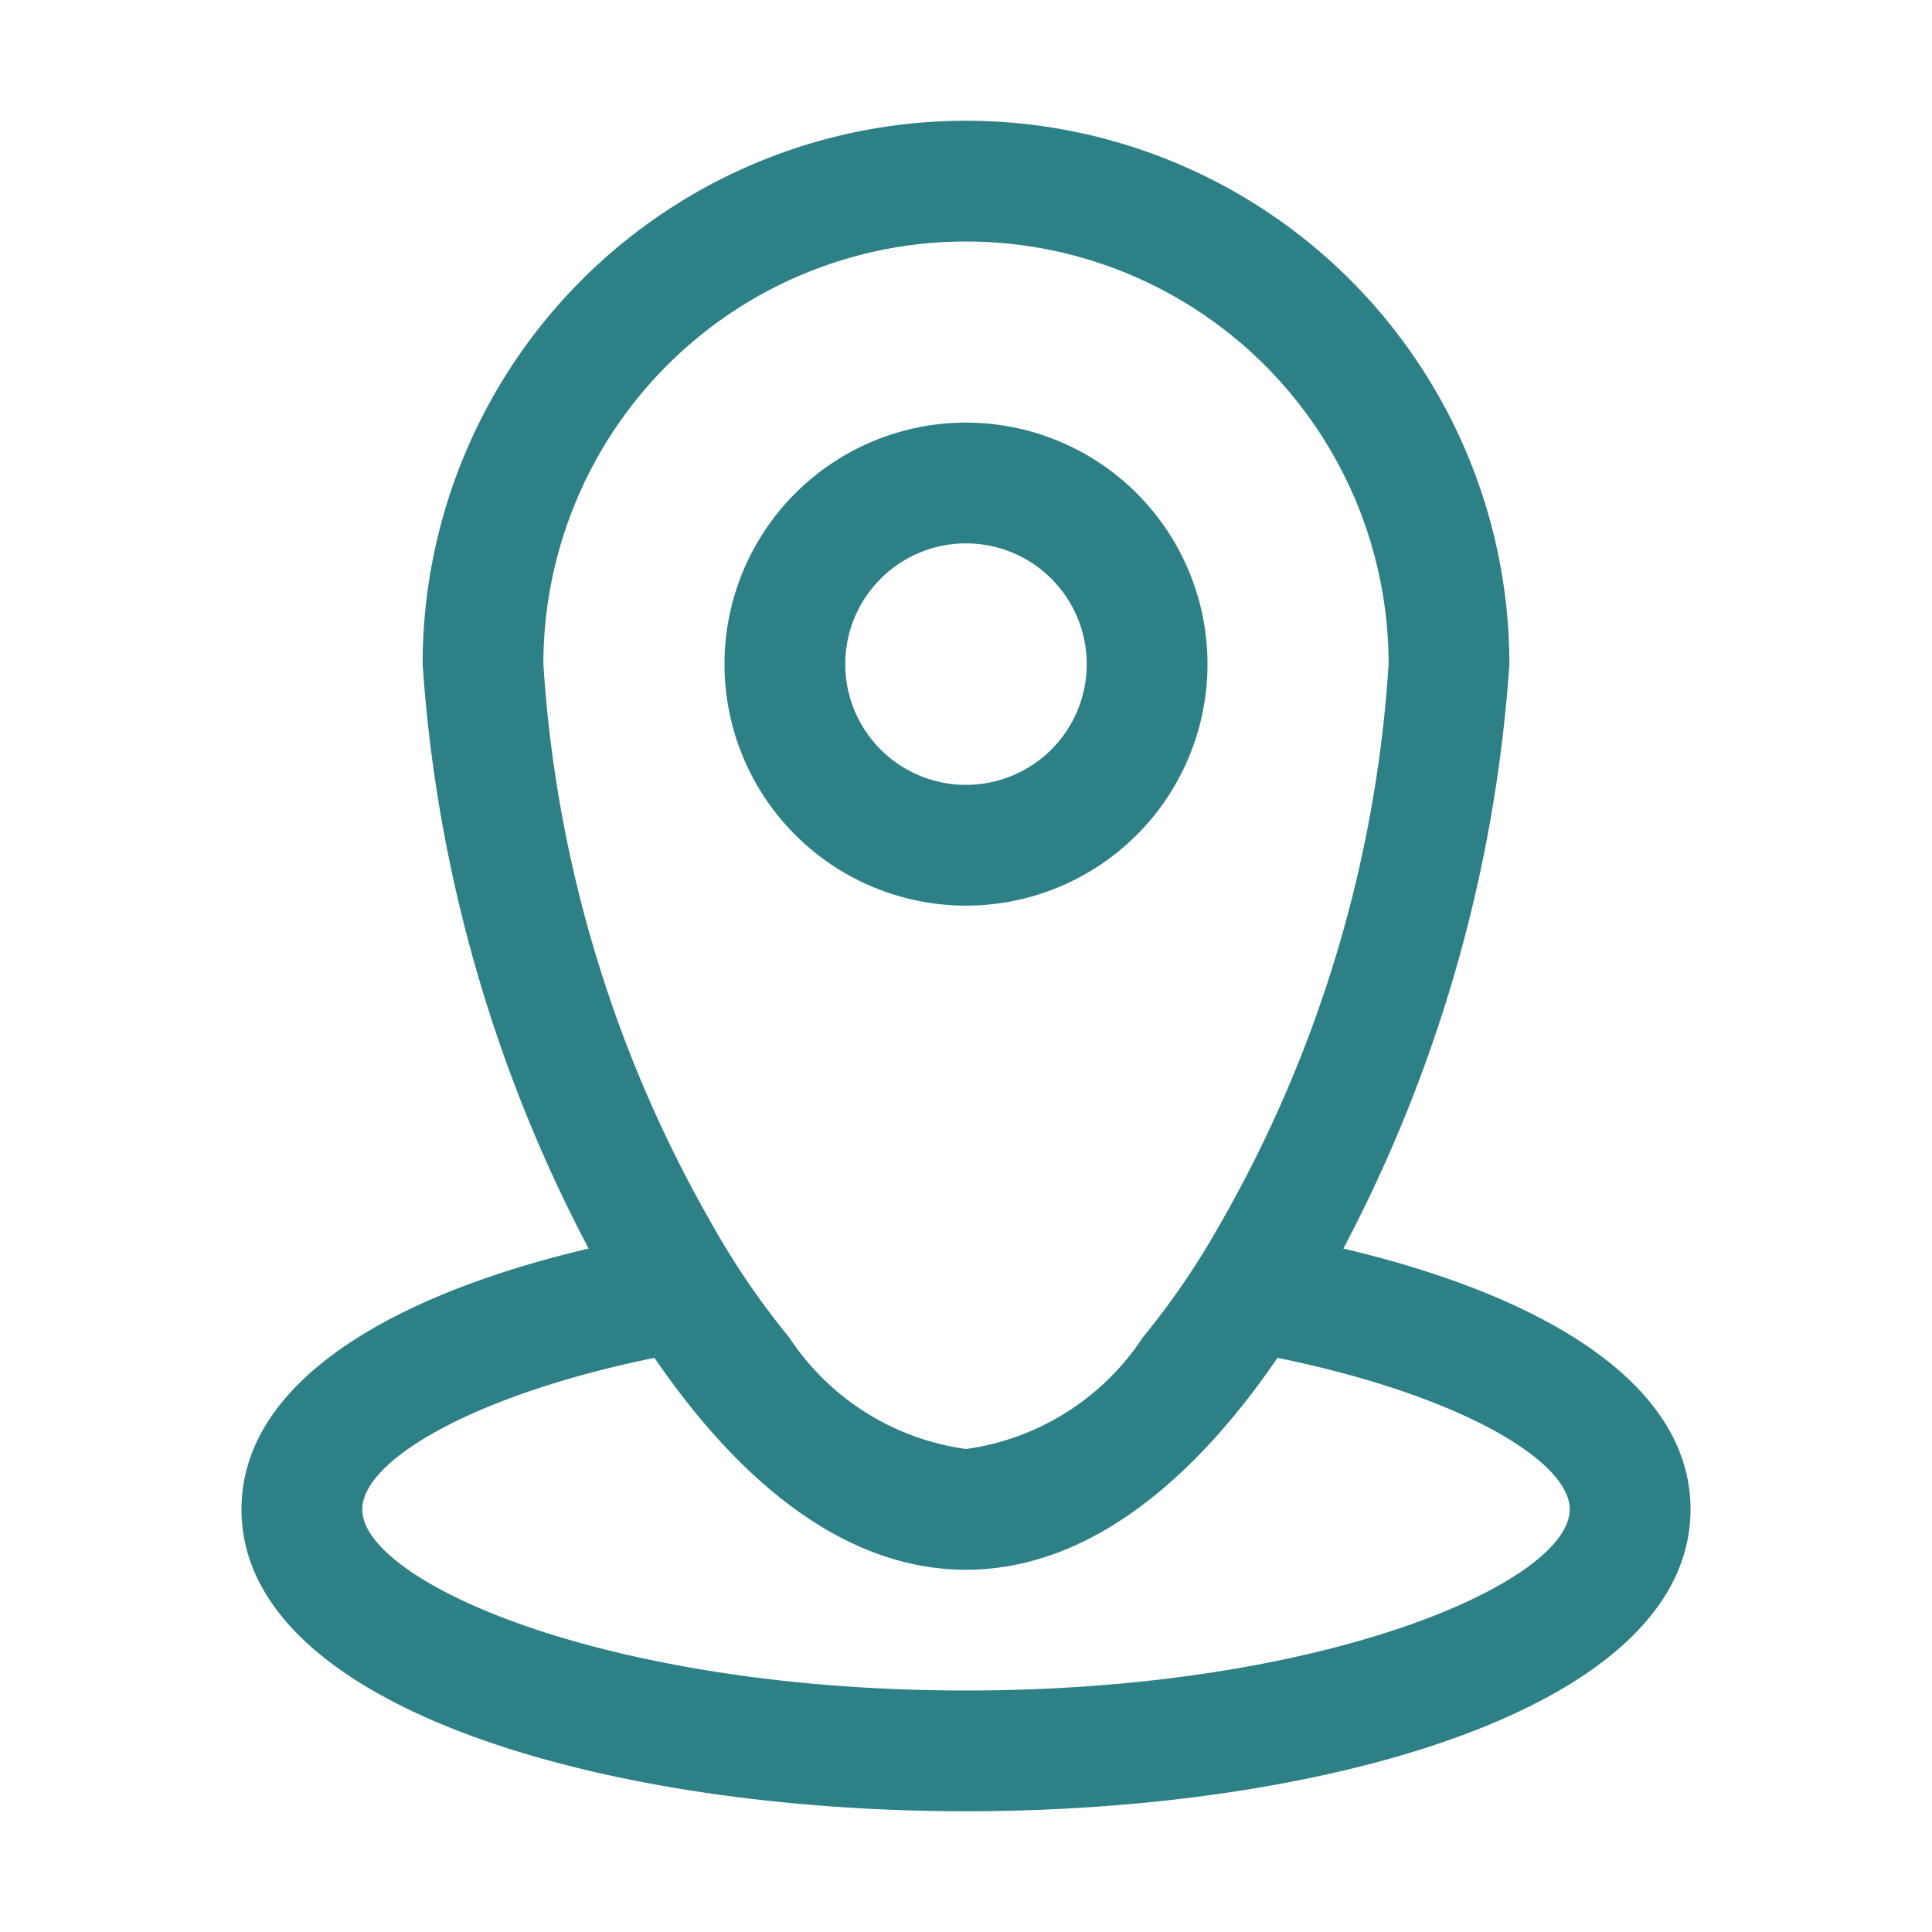 <svg xmlns="http://www.w3.org/2000/svg" viewBox="0 0 32 32"><g fill="#2d8086" class="color000000 svgShape" data-name="Layer 7"><path d="M22.25,20.68A24.22,24.22,0,0,0,25,11,9,9,0,0,0,7,11a24.22,24.22,0,0,0,2.75,9.68C6.44,21.46,4,22.91,4,25c0,3.28,6,5,12,5s12-1.72,12-5C28,22.91,25.56,21.46,22.25,20.68ZM9,11a7,7,0,0,1,14,0,21.34,21.34,0,0,1-2.8,9.29,12.87,12.87,0,0,1-1.27,1.86A4.19,4.19,0,0,1,16,24a4.19,4.19,0,0,1-2.93-1.85,12.87,12.87,0,0,1-1.27-1.86A21.34,21.34,0,0,1,9,11Zm7,17c-6,0-10-1.81-10-3,0-.8,1.81-1.89,4.84-2.51C12.25,24.55,14,26,16,26s3.75-1.45,5.16-3.51C24.19,23.11,26,24.2,26,25,26,26.19,22,28,16,28Z" class="color000000 svgShape"/><path d="M16,15a4,4,0,1,0-4-4A4,4,0,0,0,16,15Zm0-6a2,2,0,1,1-2,2A2,2,0,0,1,16,9Z" class="color000000 svgShape"/></g></svg>